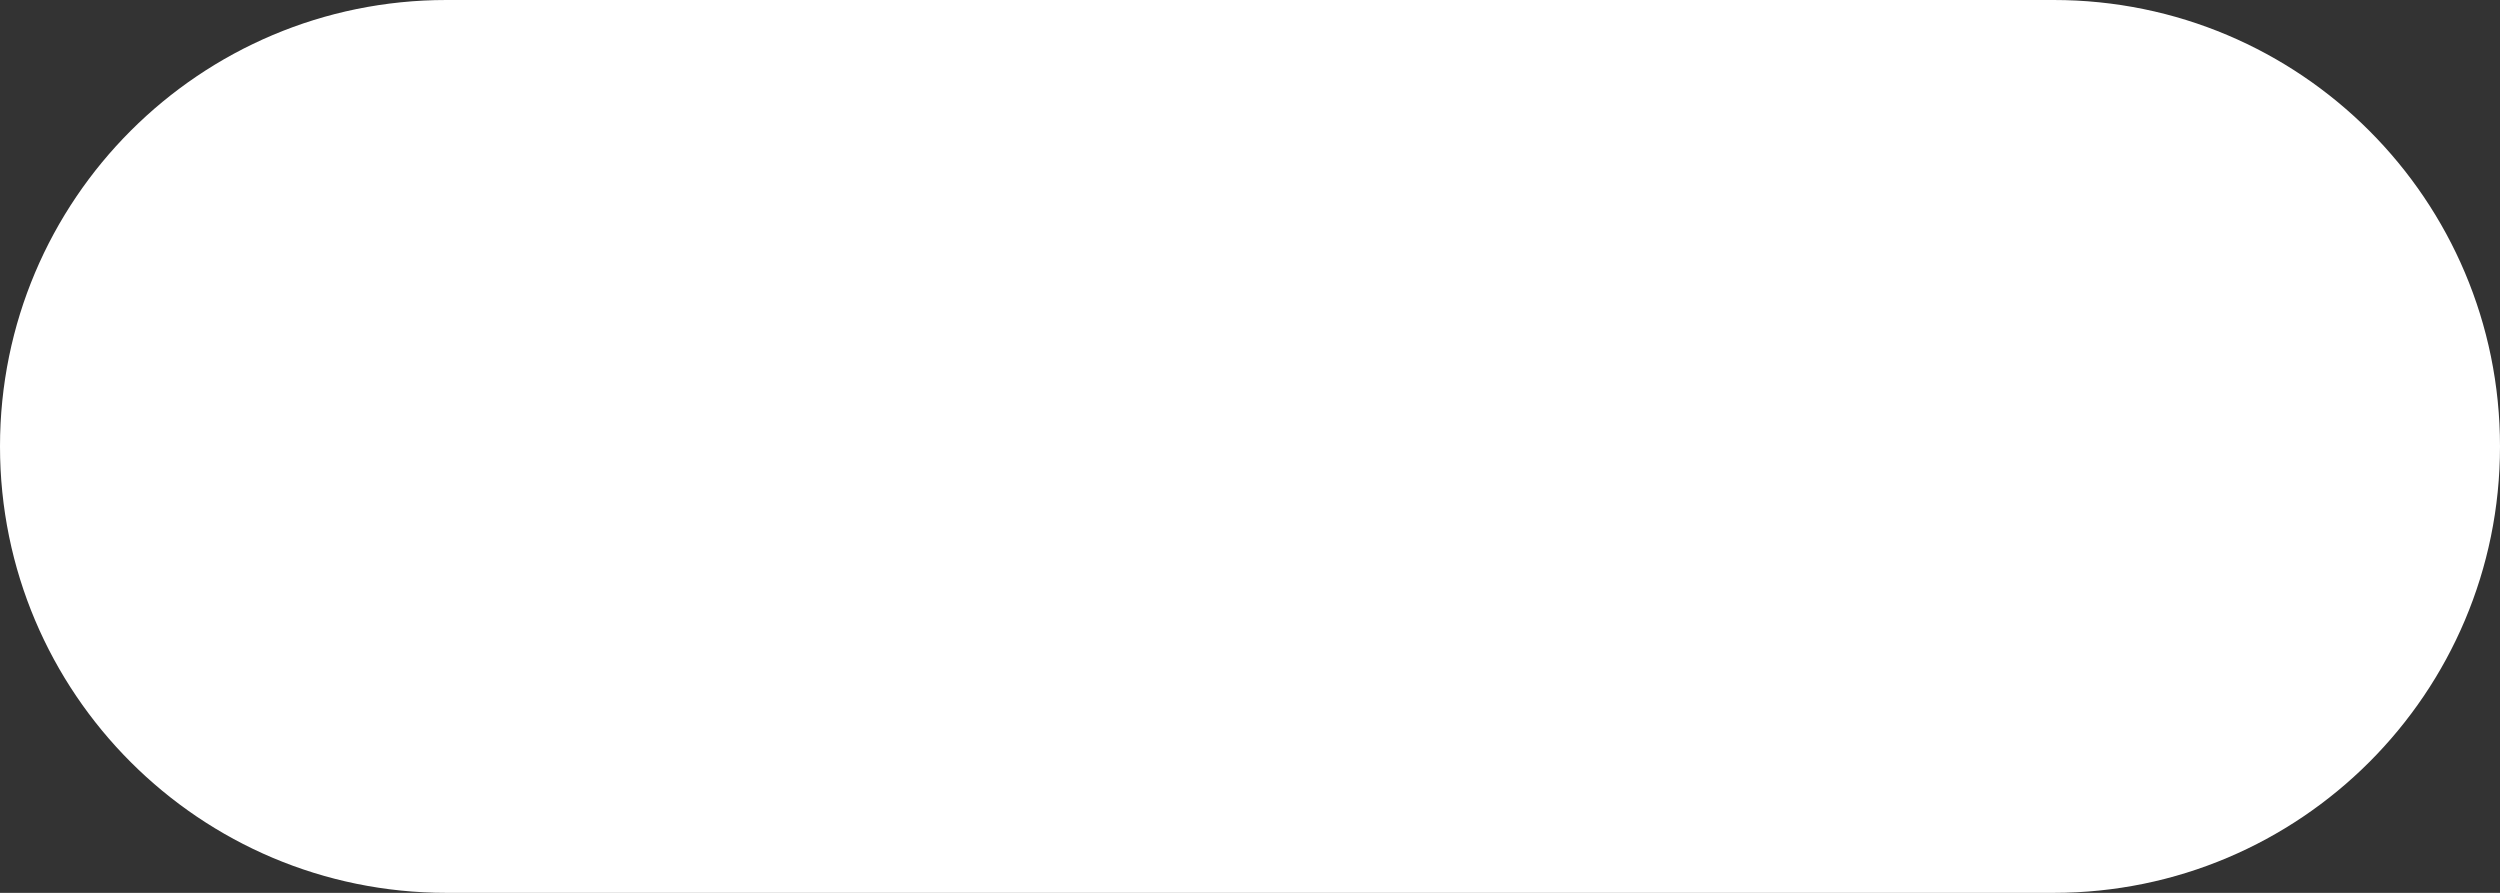 <svg width="14" height="5" viewBox="0 0 14 5" fill="none" xmlns="http://www.w3.org/2000/svg">
<rect x="0" y="0" width="14" height="5" fill="#333333" stroke="none"/>
<path d="M11.5 -1.01473e-07L2.5 -4.66775e-07C1.119 -5.22817e-07 -5.26892e-08 1.119 -1.17685e-07 2.5C-1.8268e-07 3.881 1.119 5 2.5 5L8.246 5L11.5 5C12.881 5 14 3.881 14 2.5C14 1.119 12.881 -4.54309e-08 11.5 -1.01473e-07Z" fill="white"/>
</svg>
